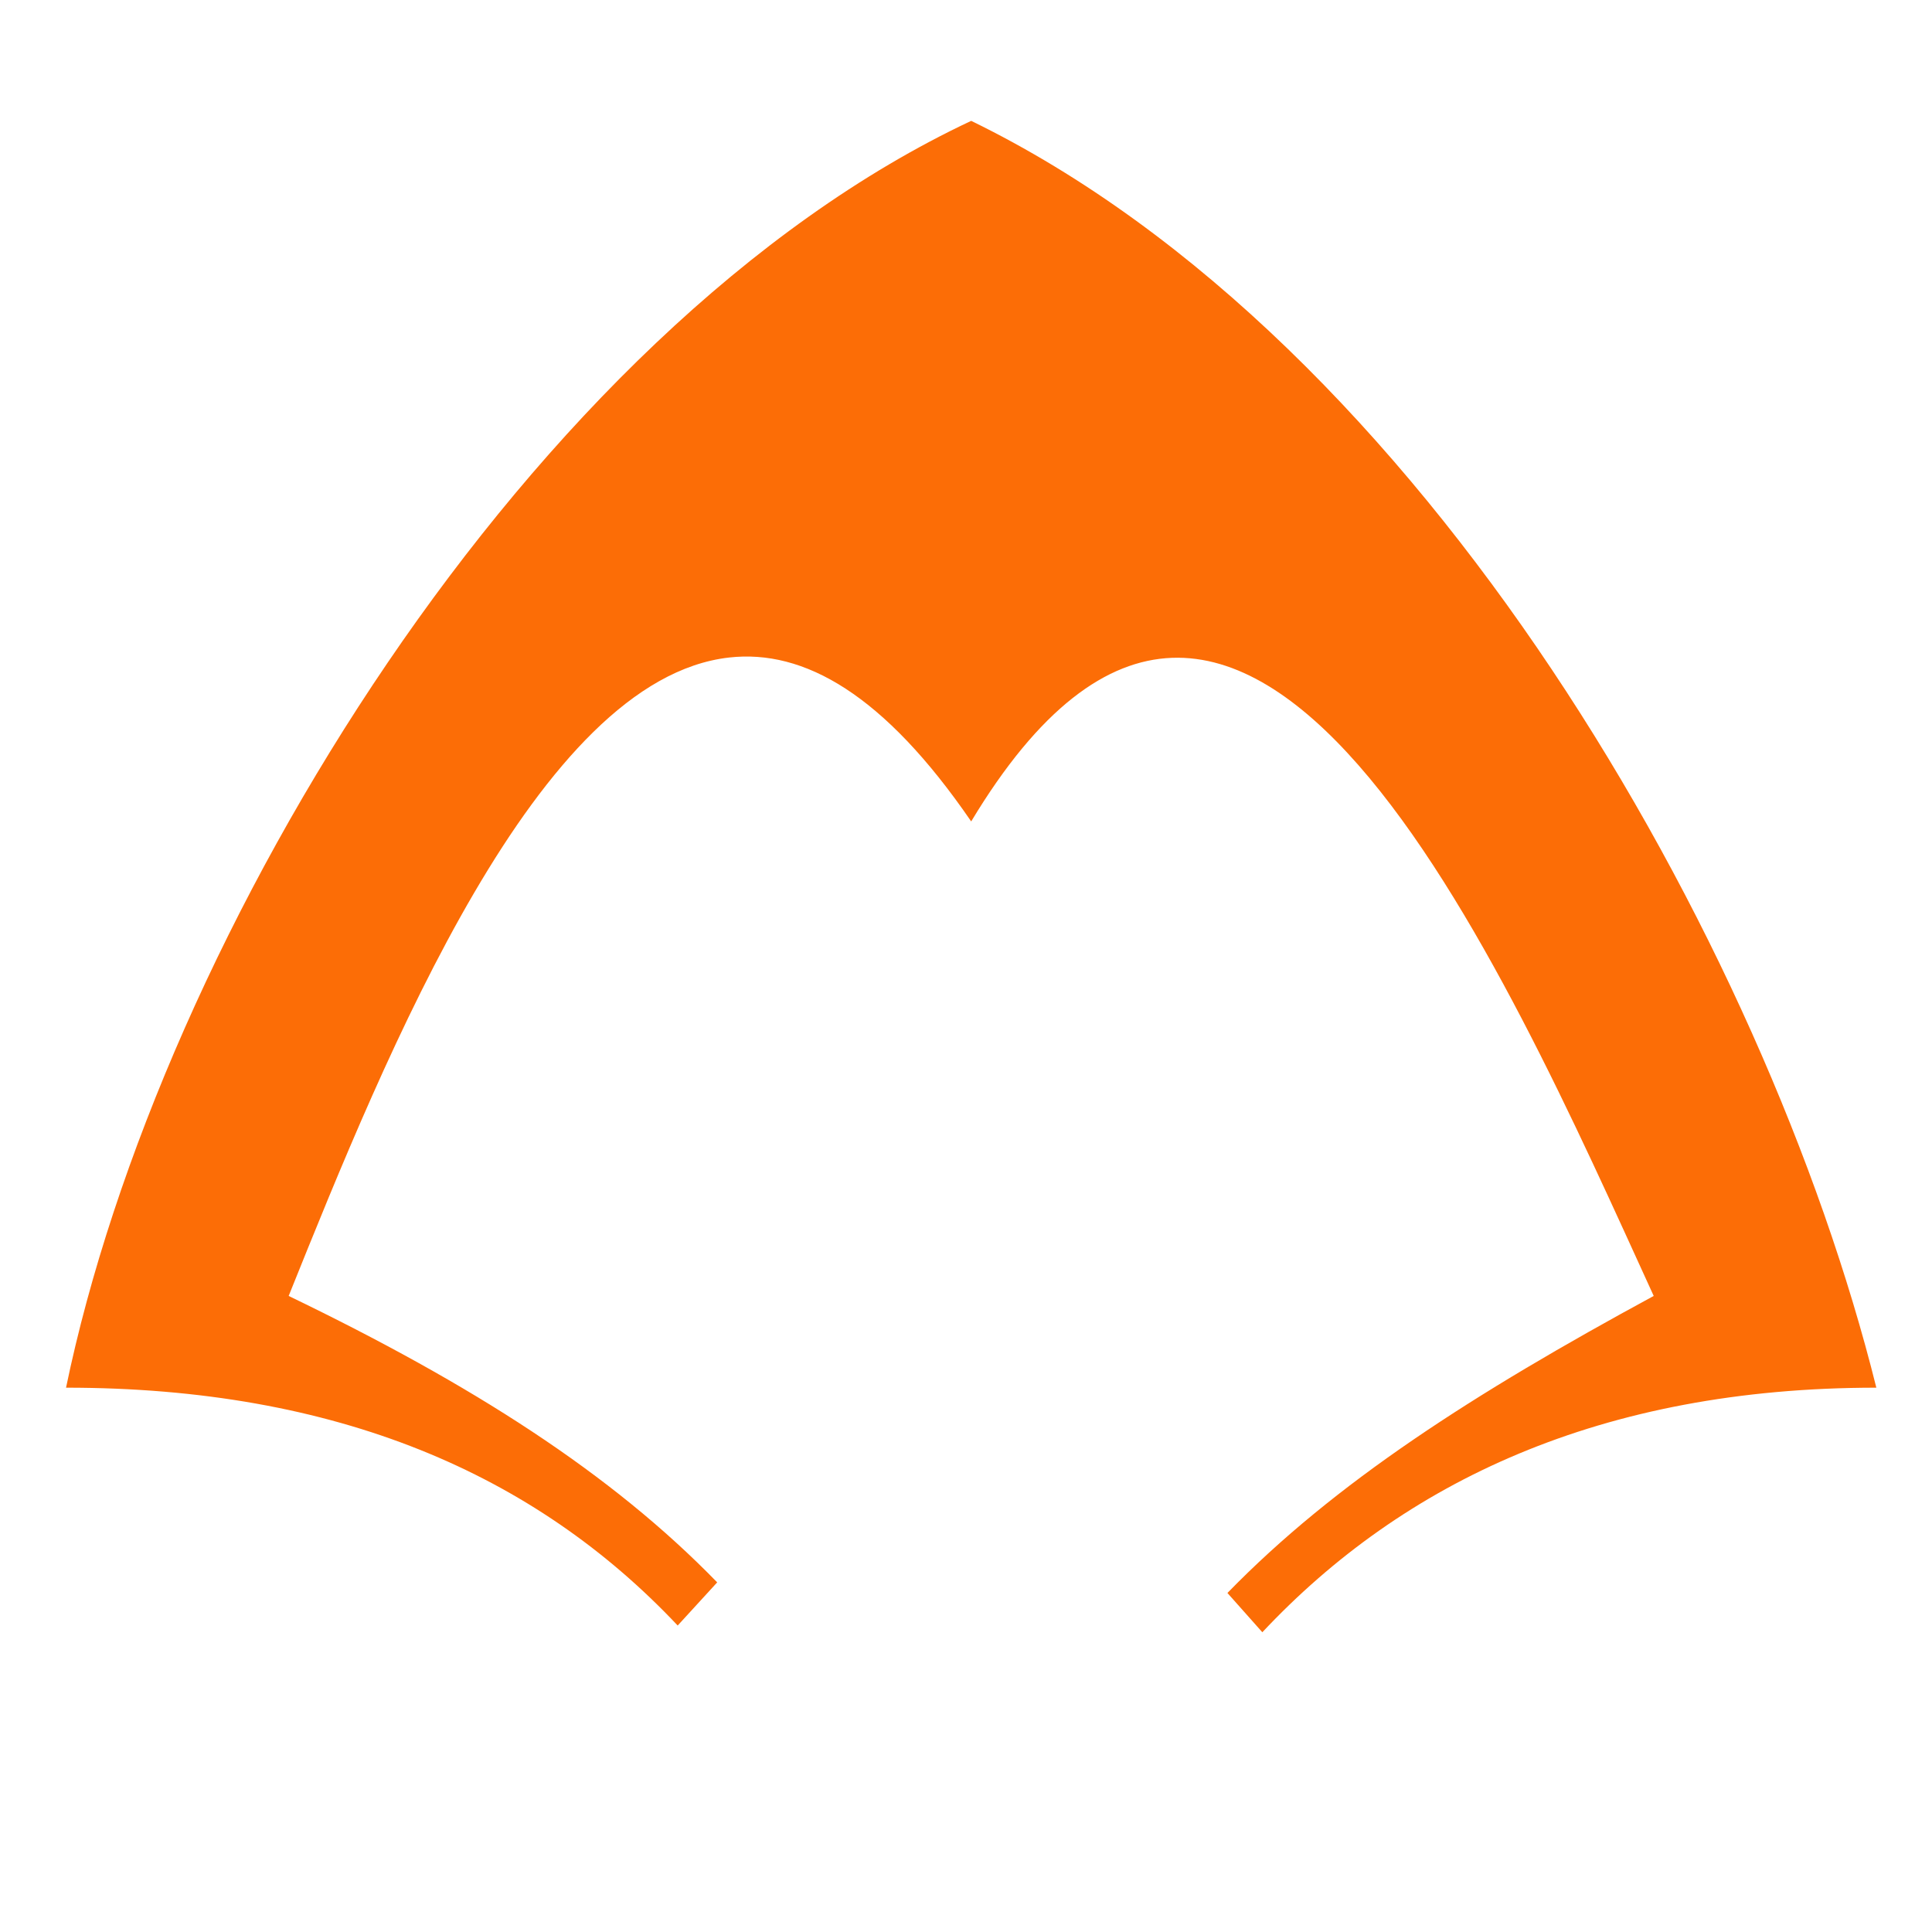 <?xml version="1.0" encoding="UTF-8" standalone="no"?>
<svg
   style="height: 512px; width: 512px;"
   viewBox="0 0 512 512"
   version="1.1"
   id="svg6550"
   sodipodi:docname="hood.svg"
   inkscape:version="1.2.1 (9c6d41e410, 2022-07-14)"
   xmlns:inkscape="http://www.inkscape.org/namespaces/inkscape"
   xmlns:sodipodi="http://sodipodi.sourceforge.net/DTD/sodipodi-0.dtd"
   xmlns="http://www.w3.org/2000/svg"
   xmlns:svg="http://www.w3.org/2000/svg">
  <defs
     id="defs6554" />
  <sodipodi:namedview
     id="namedview6552"
     pagecolor="#505050"
     bordercolor="#eeeeee"
     borderopacity="1"
     inkscape:showpageshadow="0"
     inkscape:pageopacity="0"
     inkscape:pagecheckerboard="0"
     inkscape:deskcolor="#505050"
     showgrid="false"
     inkscape:zoom="1.0097656"
     inkscape:cx="208.95938"
     inkscape:cy="256.99033"
     inkscape:window-width="1280"
     inkscape:window-height="698"
     inkscape:window-x="-6"
     inkscape:window-y="-6"
     inkscape:window-maximized="1"
     inkscape:current-layer="svg6550" />
  <g
     class=""
     style="fill:#fc6d06;fill-opacity:1"
     transform="translate(0,0)"
     id="g6548">
    <path
       d="M 257.375,32.03 C 139.957,87.197 42.343,247.886 17.5,367.75 c 71.742,0 124.22,22.845 162.094,63.03 l 10.47,-11.436 C 162.004,390.471 125.129,366.898 76.5,343.438 102.642,278.405 142.528,179.98 193.22,174.25 c 19.835,-2.243 41.05,9.735 64.155,43.438 72.33,-120.27 141.014,38.54 180.875,125.75 -47.687,25.854 -84.5,49.463 -112.97,78.718 l 9.25,10.406 C 371.865,392.804 424.187,367.75 497.25,367.75 467.784,249.384 377.24,90.37 257.375,32.03 Z"
       fill="#fff"
       fill-opacity="1"
       id="path6546"
       style="fill:#fc6d06;fill-opacity:1"
       sodipodi:nodetypes="cccccccccccc" />
  </g>
</svg>
